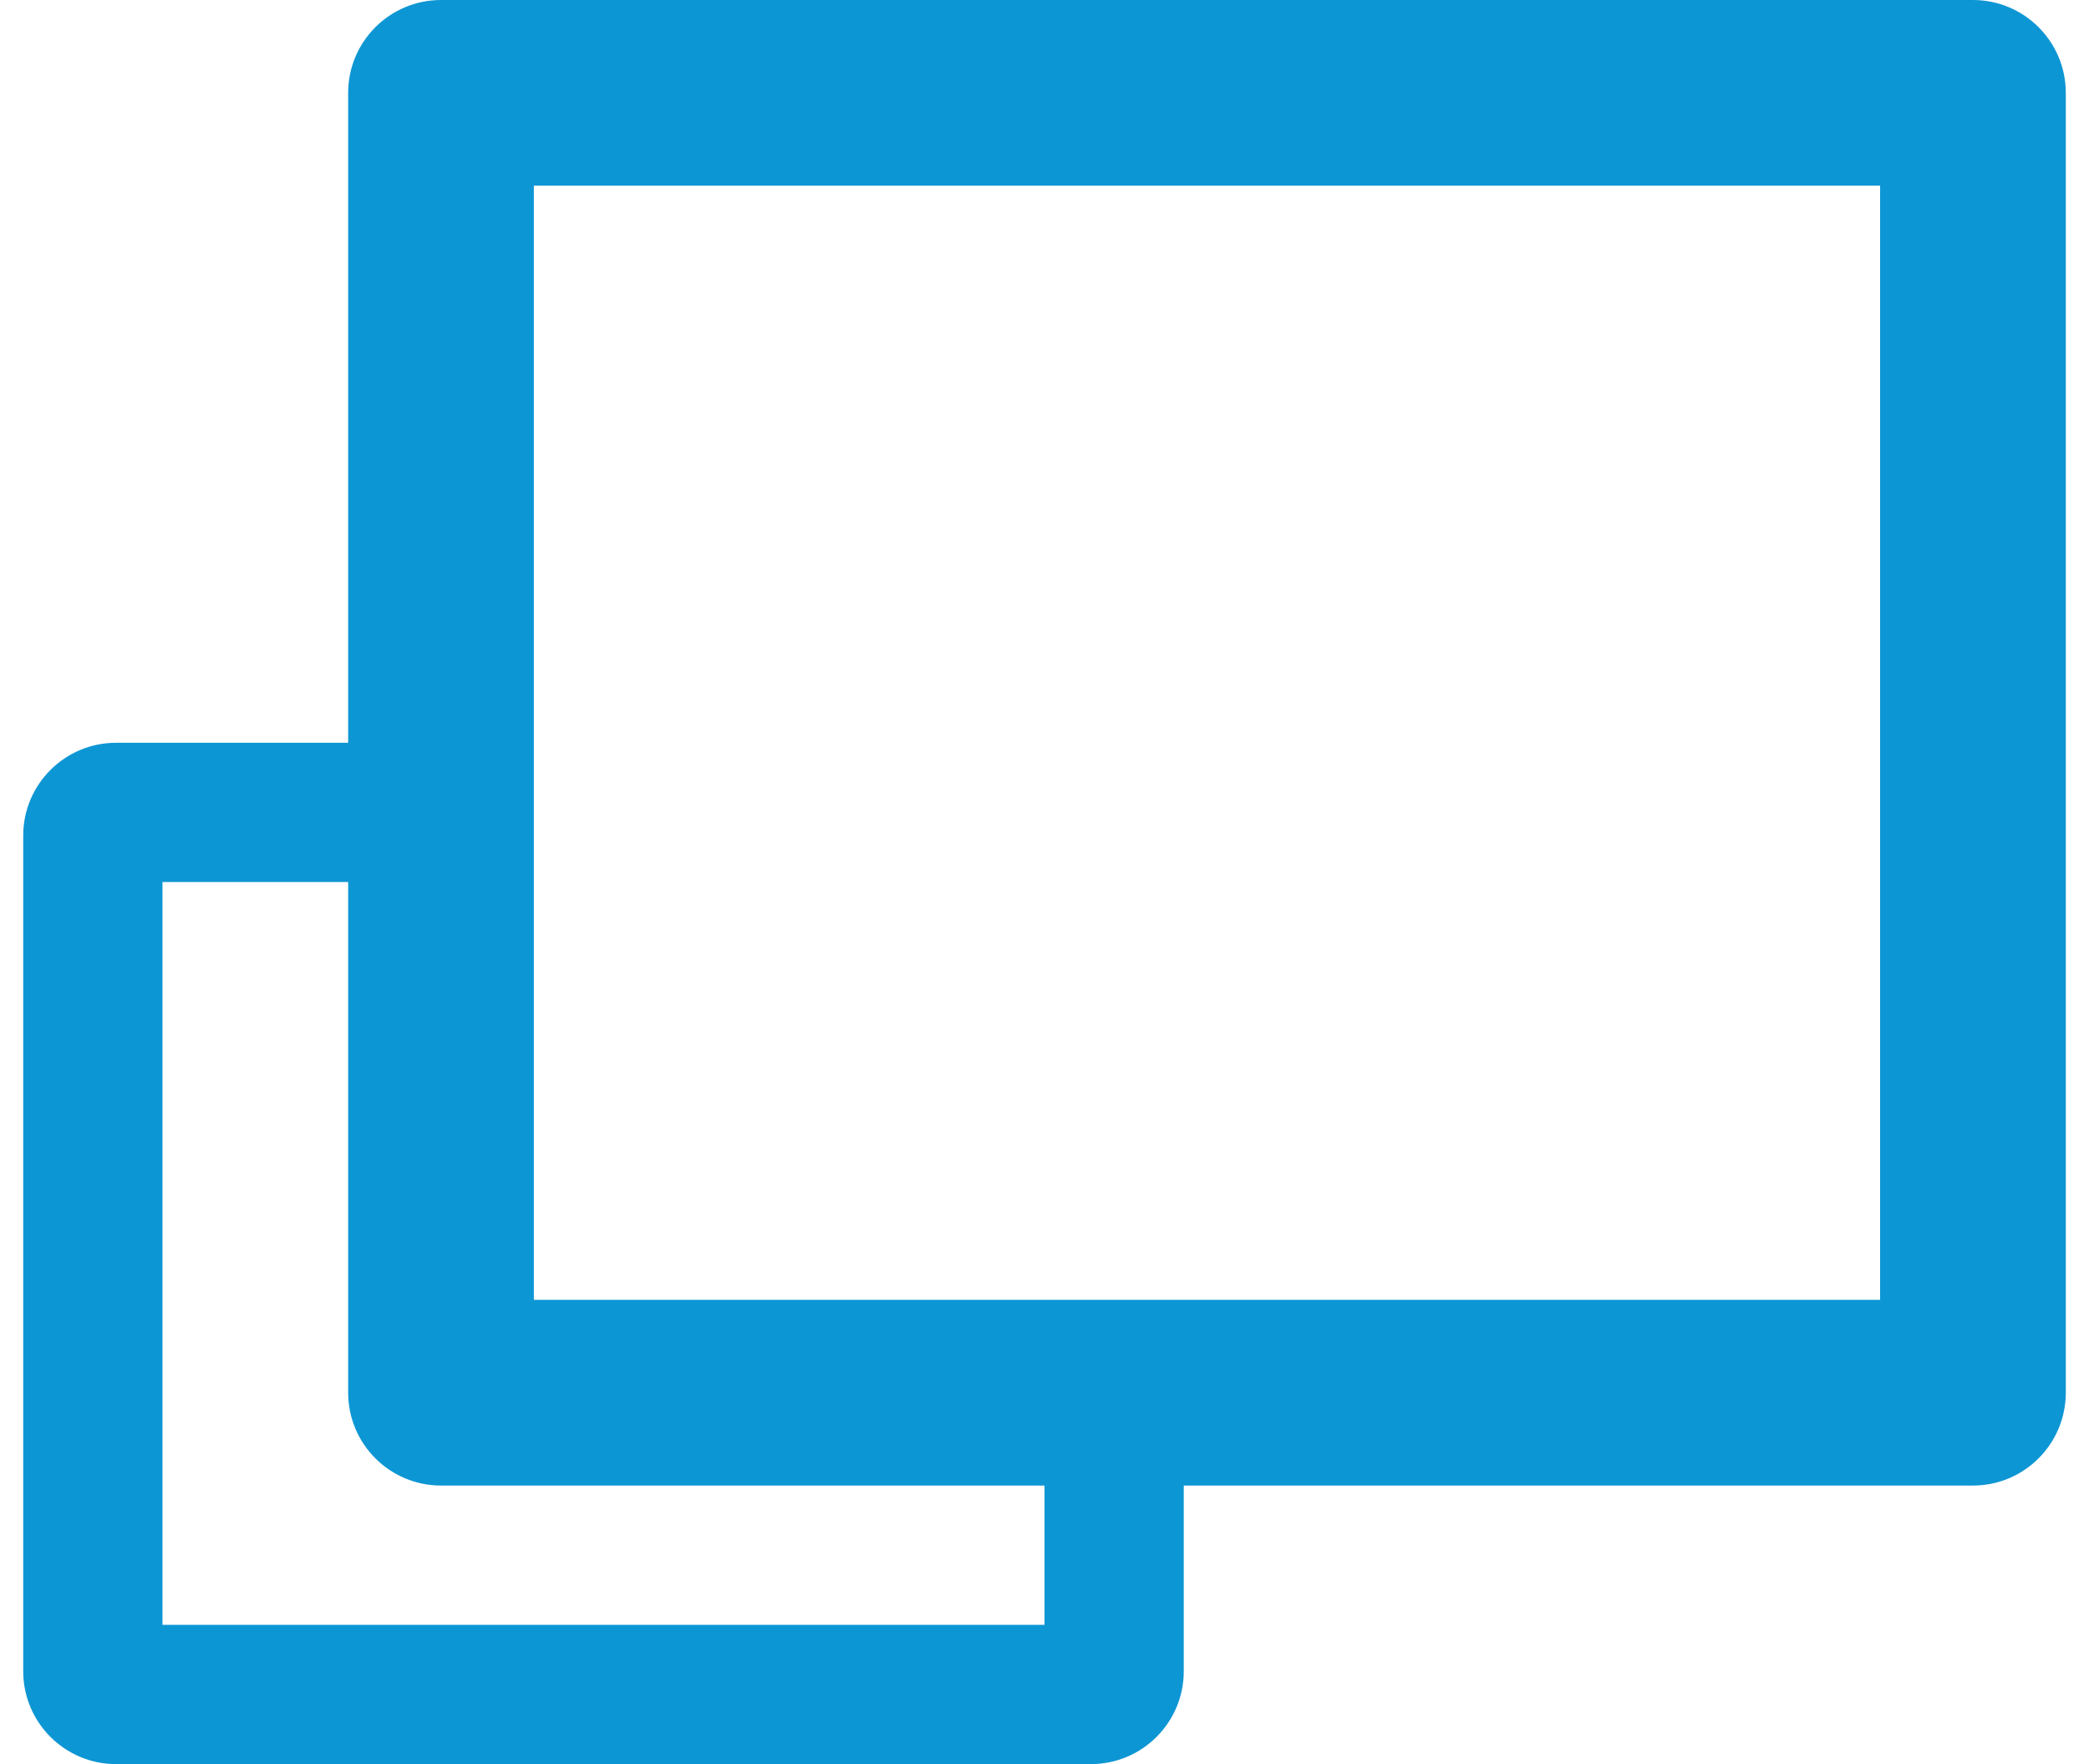 <?xml version="1.0" encoding="utf-8"?>
<!-- Generator: Adobe Illustrator 15.1.0, SVG Export Plug-In  -->
<!DOCTYPE svg PUBLIC "-//W3C//DTD SVG 1.1//EN" "http://www.w3.org/Graphics/SVG/1.1/DTD/svg11.dtd">
<svg version="1.1"
	 xmlns="http://www.w3.org/2000/svg" xmlns:xlink="http://www.w3.org/1999/xlink" xmlns:a="http://ns.adobe.com/AdobeSVGViewerExtensions/3.0/"
	 x="0px" y="0px" width="45px" height="38px" viewBox="-0.5 0 45 38" enable-background="new -0.5 0 45 38" xml:space="preserve">
<defs>
</defs>
<path fill="#0D96D4" d="M42,0H9C7.896,0,7,0.896,7,2v14H2c-1.104,0-2,0.896-2,2v18c0,1.104,0.896,2,2,2h21c1.104,0,2-0.896,2-2v-4
	h17c1.104,0,2-0.896,2-2V2C44,0.896,43.104,0,42,0 M22,35H3V19h4v11c0,1.104,0.896,2,2,2h13V35z M40,28H11V4h29V28z"/>
</svg>
